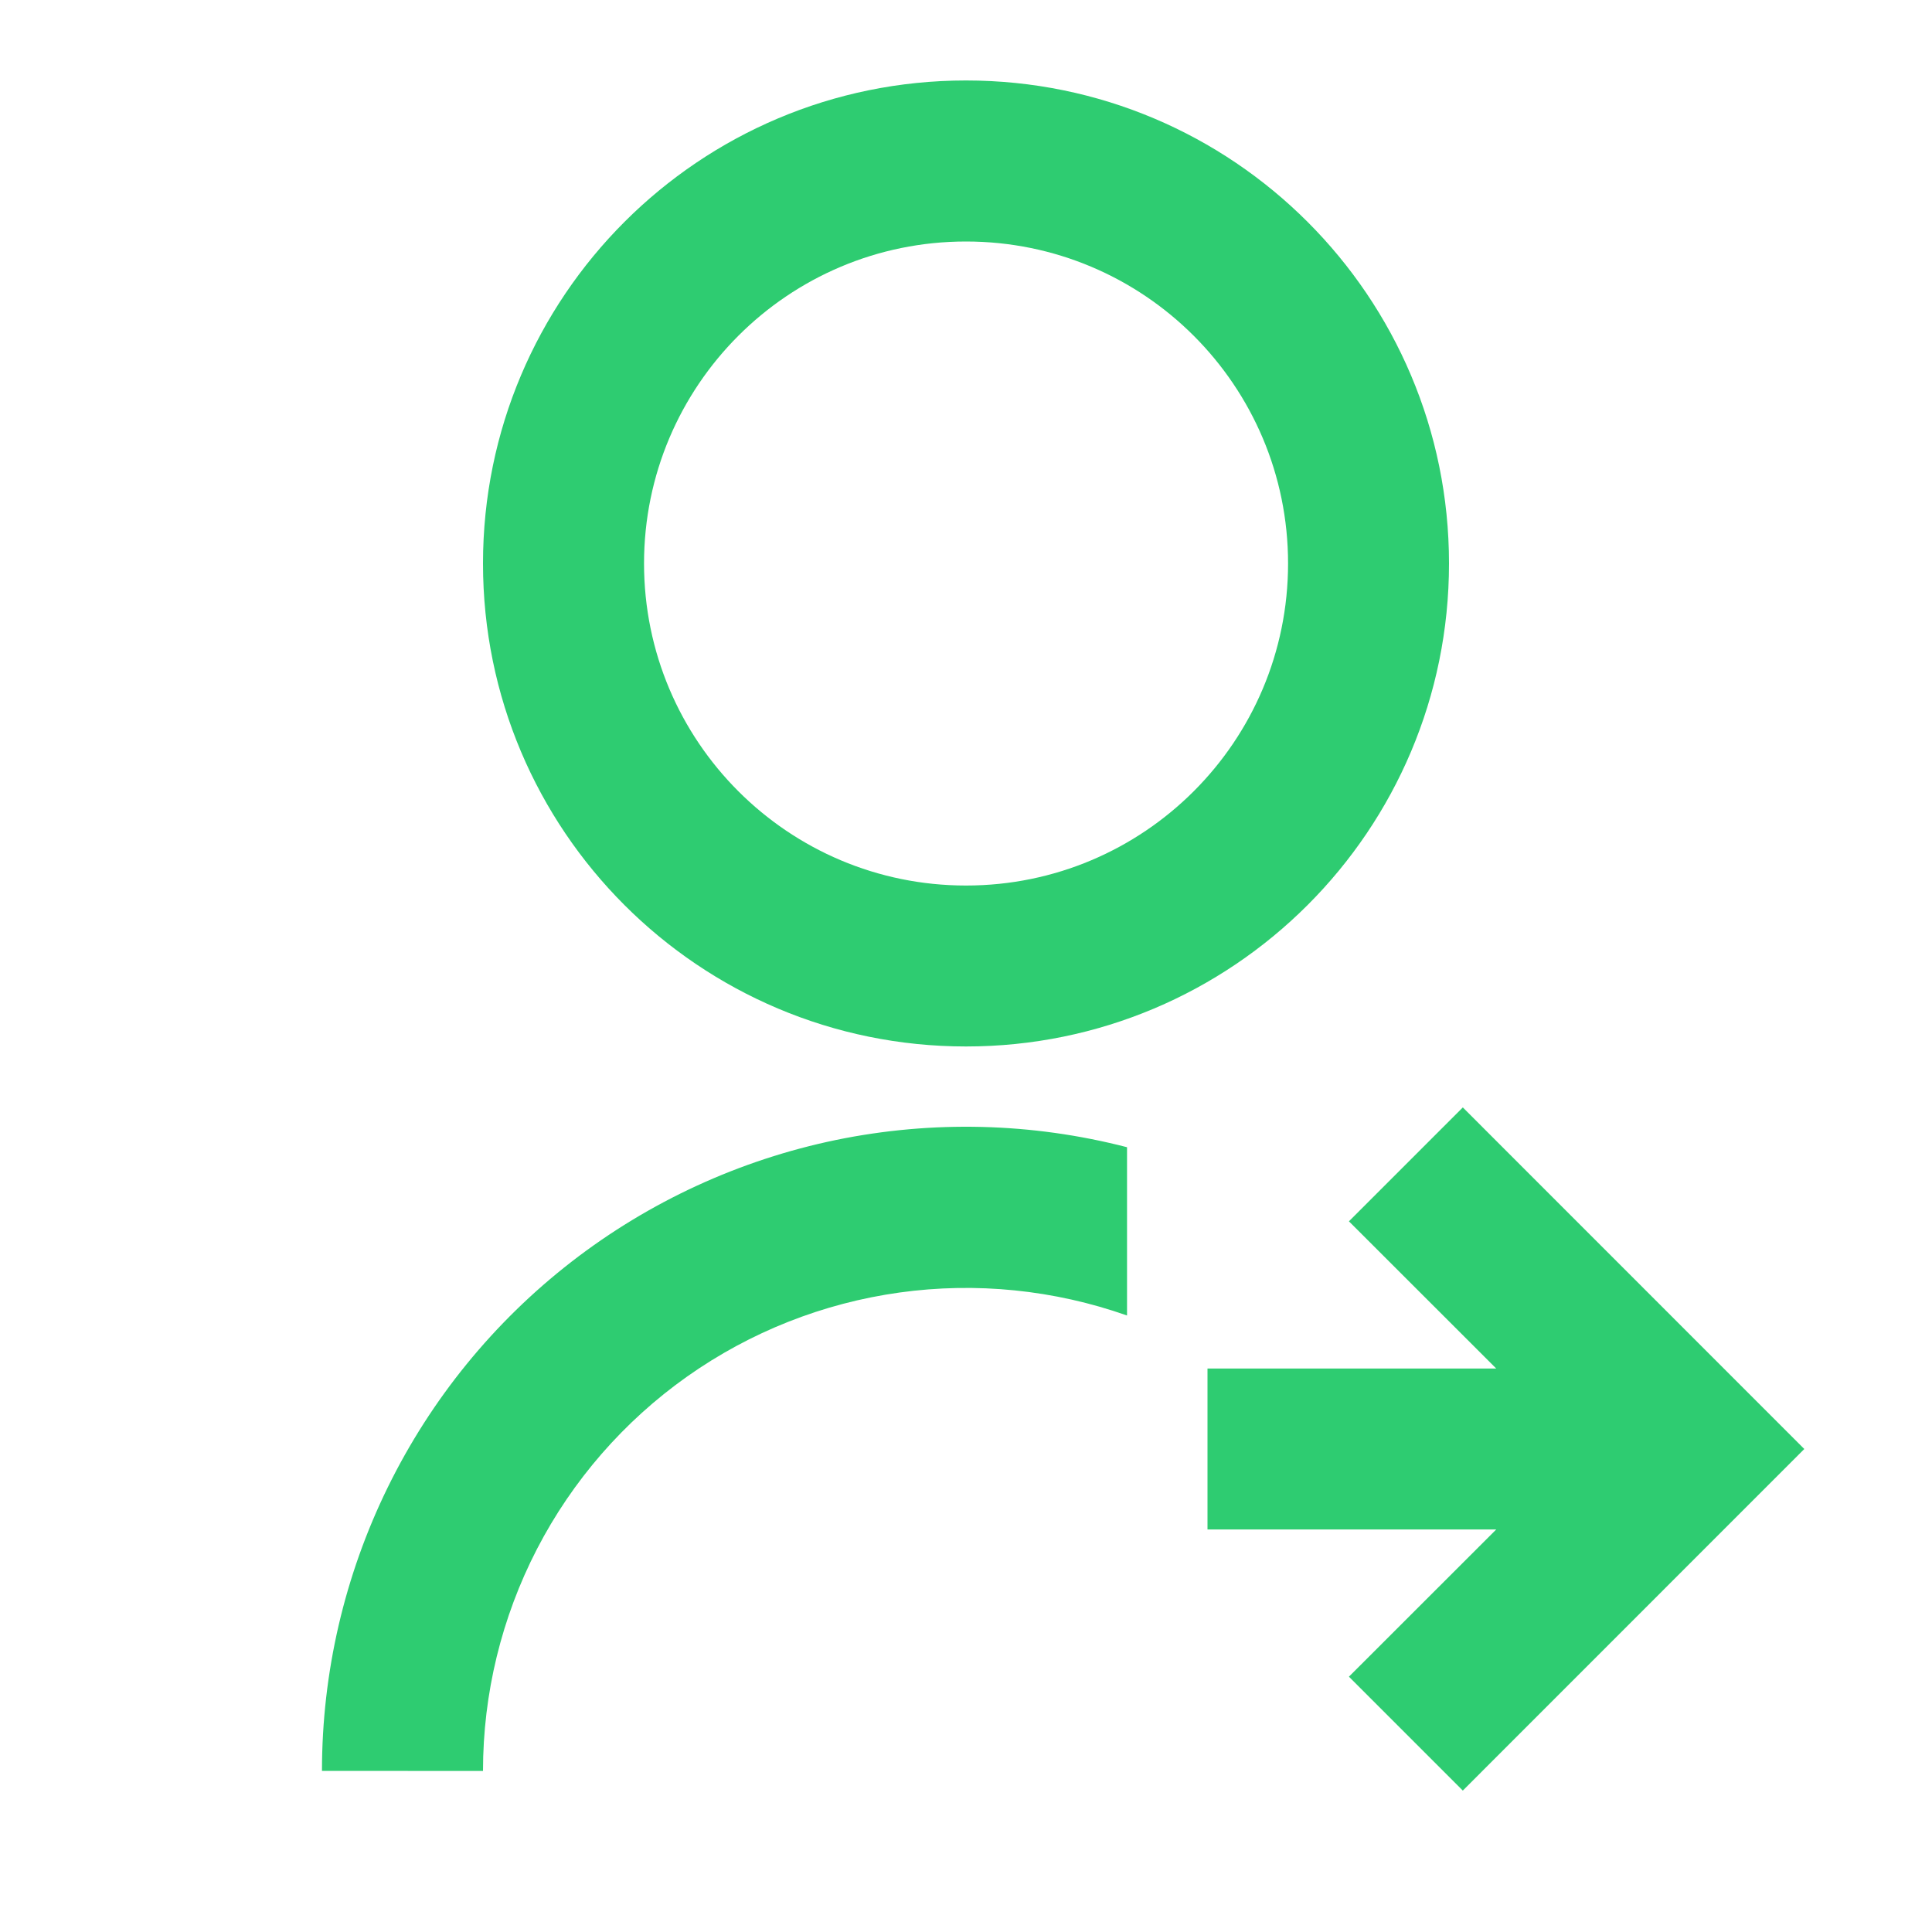 <svg width="20" height="20" viewBox="0 0 20 20" fill="none" xmlns="http://www.w3.org/2000/svg">
<path d="M11.667 11.877V13.618C10.913 13.352 10.105 13.27 9.313 13.38C8.521 13.49 7.766 13.788 7.113 14.25C6.46 14.712 5.927 15.324 5.559 16.035C5.192 16.745 5 17.533 5 18.333L3.333 18.332C3.333 17.315 3.566 16.311 4.014 15.397C4.462 14.483 5.113 13.684 5.917 13.061C6.721 12.438 7.658 12.007 8.654 11.801C9.651 11.596 10.681 11.621 11.667 11.876V11.877ZM10 10.833C7.238 10.833 5 8.596 5 5.833C5 3.071 7.238 0.833 10 0.833C12.763 0.833 15 3.071 15 5.833C15 8.596 12.763 10.833 10 10.833ZM10 9.167C11.842 9.167 13.334 7.675 13.334 5.833C13.334 3.992 11.842 2.5 10 2.5C8.159 2.5 6.667 3.992 6.667 5.833C6.667 7.675 8.159 9.167 10 9.167ZM15.489 14.167L13.964 12.643L15.143 11.464L18.678 15L15.143 18.536L13.964 17.357L15.489 15.833H12.5V14.167H15.489Z" fill="#2ECC71"/>
</svg>
